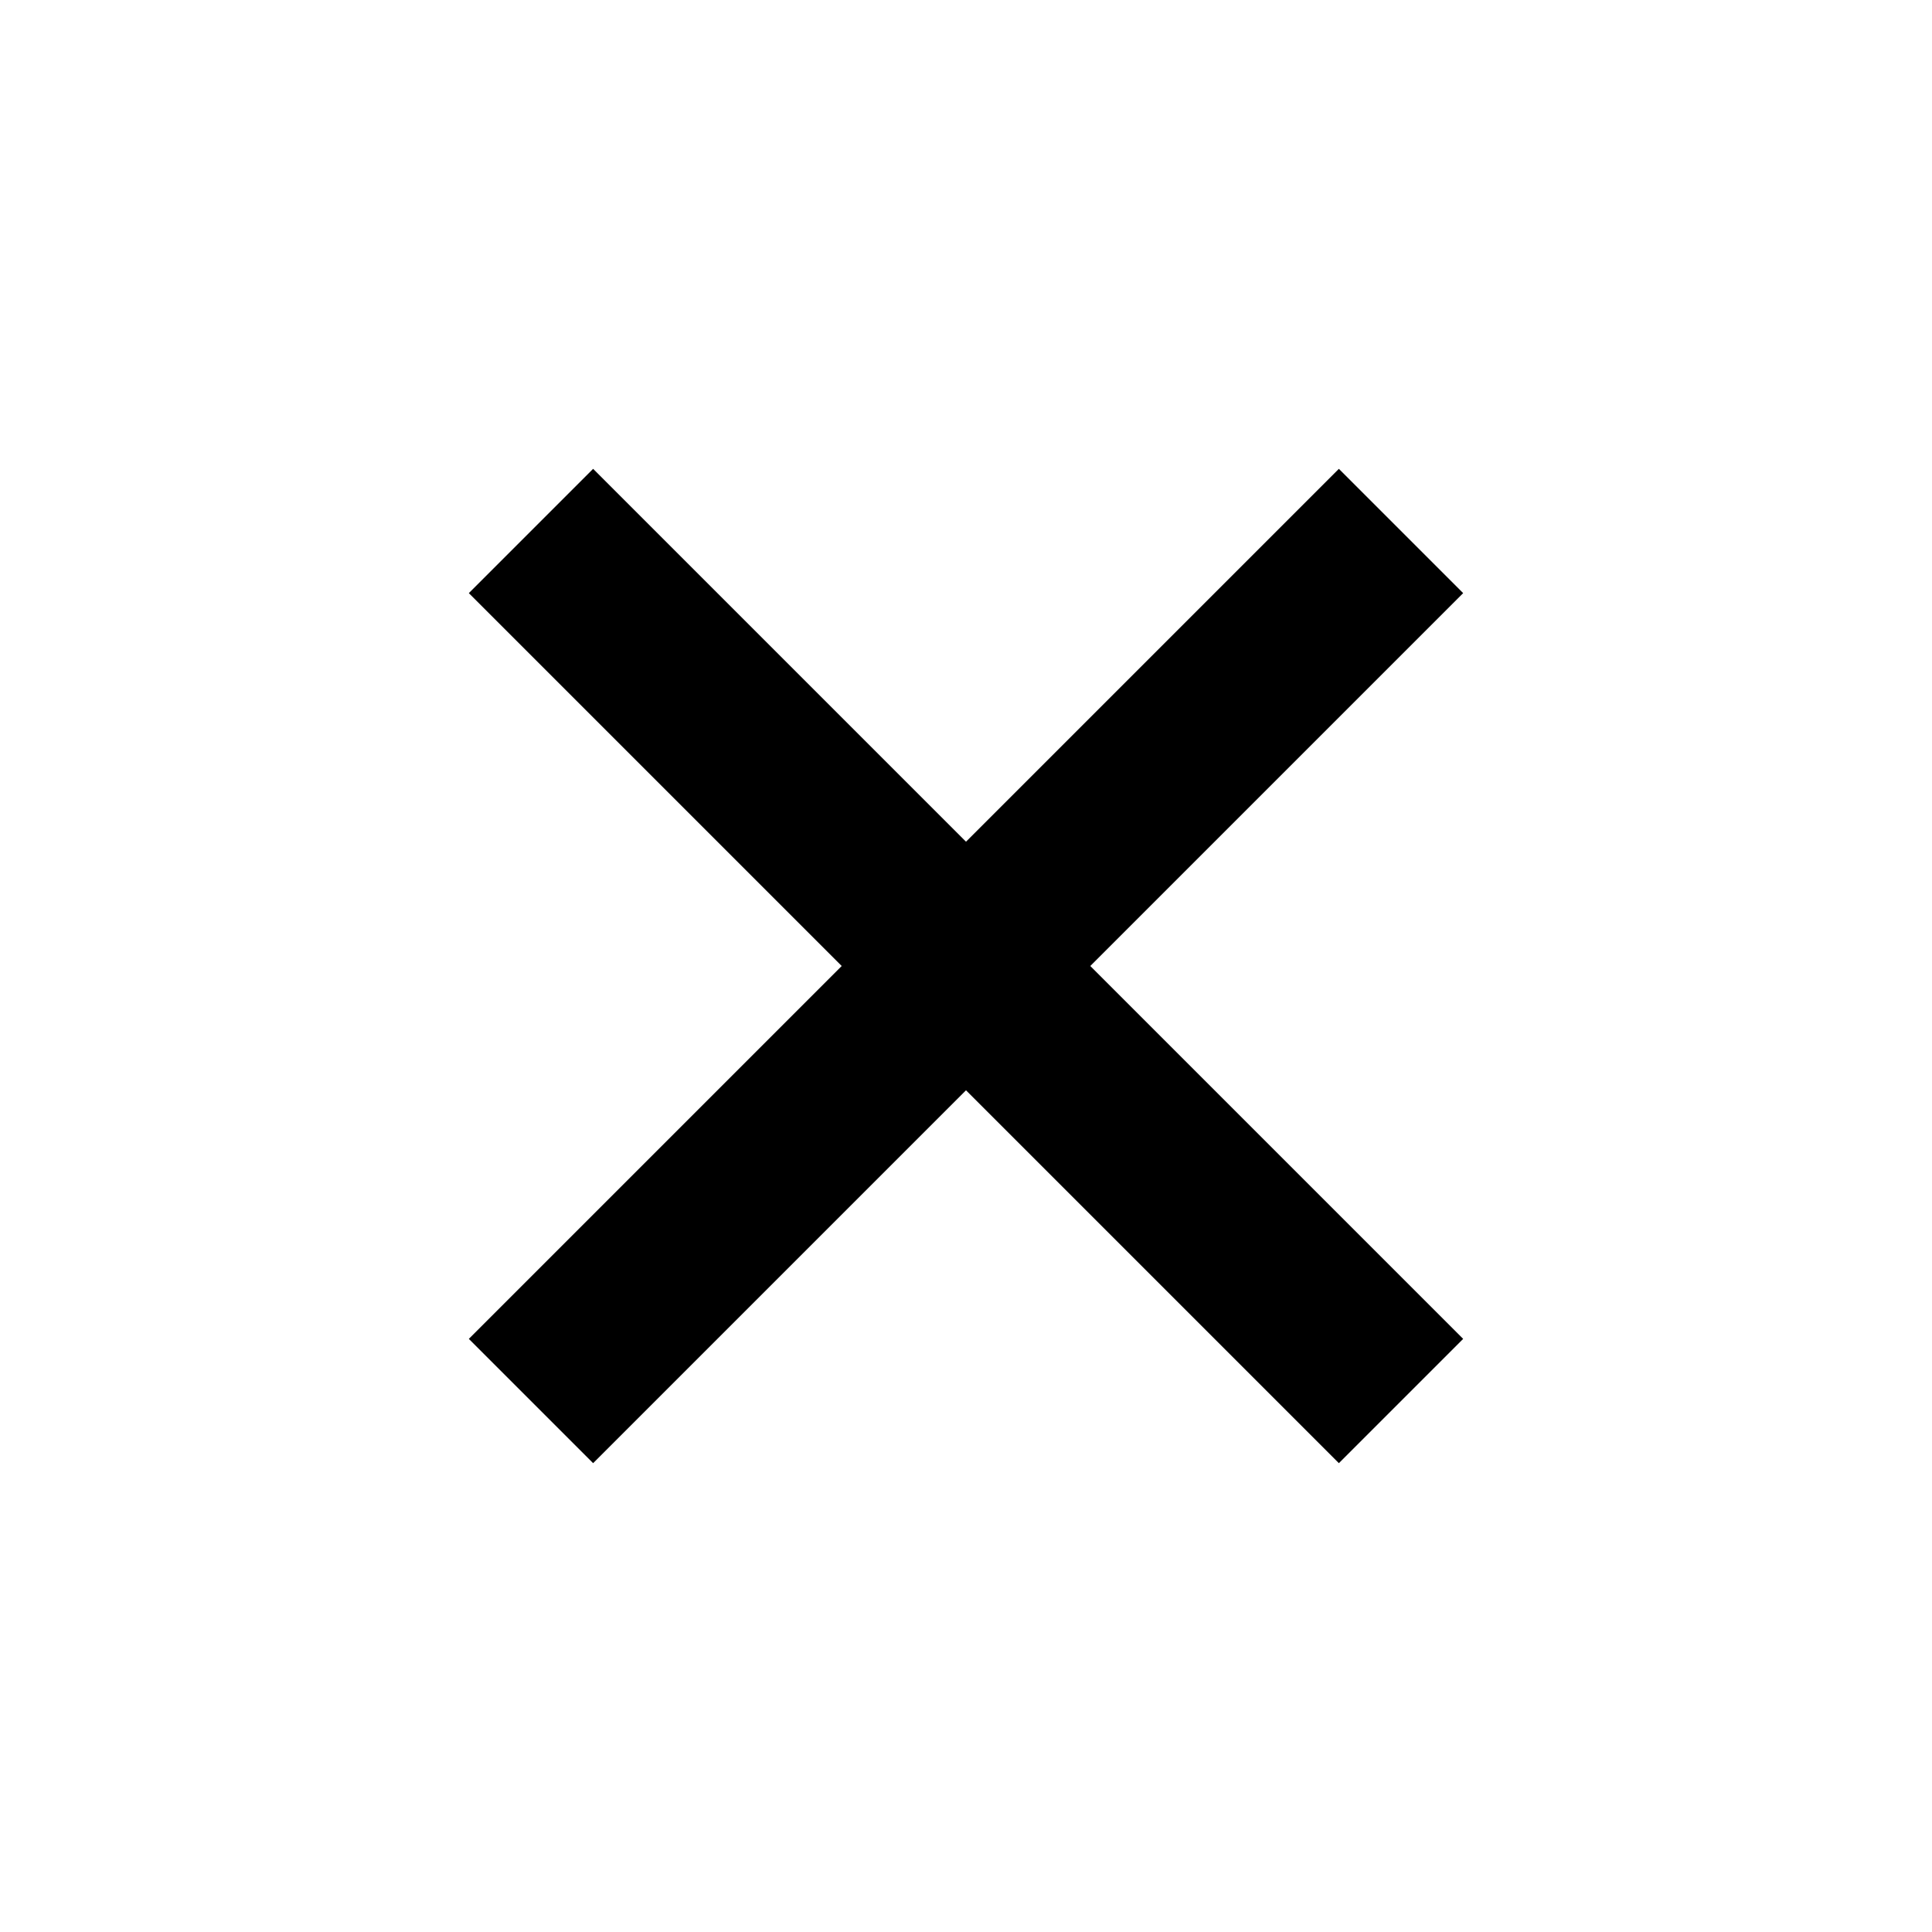 <svg width="24" height="24" viewBox="0 0 24 24" >
<path d="M5.824 16.632L16.632 5.824L18.176 7.368L7.368 18.176L5.824 16.632Z" />
<path d="M7.368 5.824L18.176 16.632L16.632 18.176L5.824 7.368L7.368 5.824Z" />
</svg>
